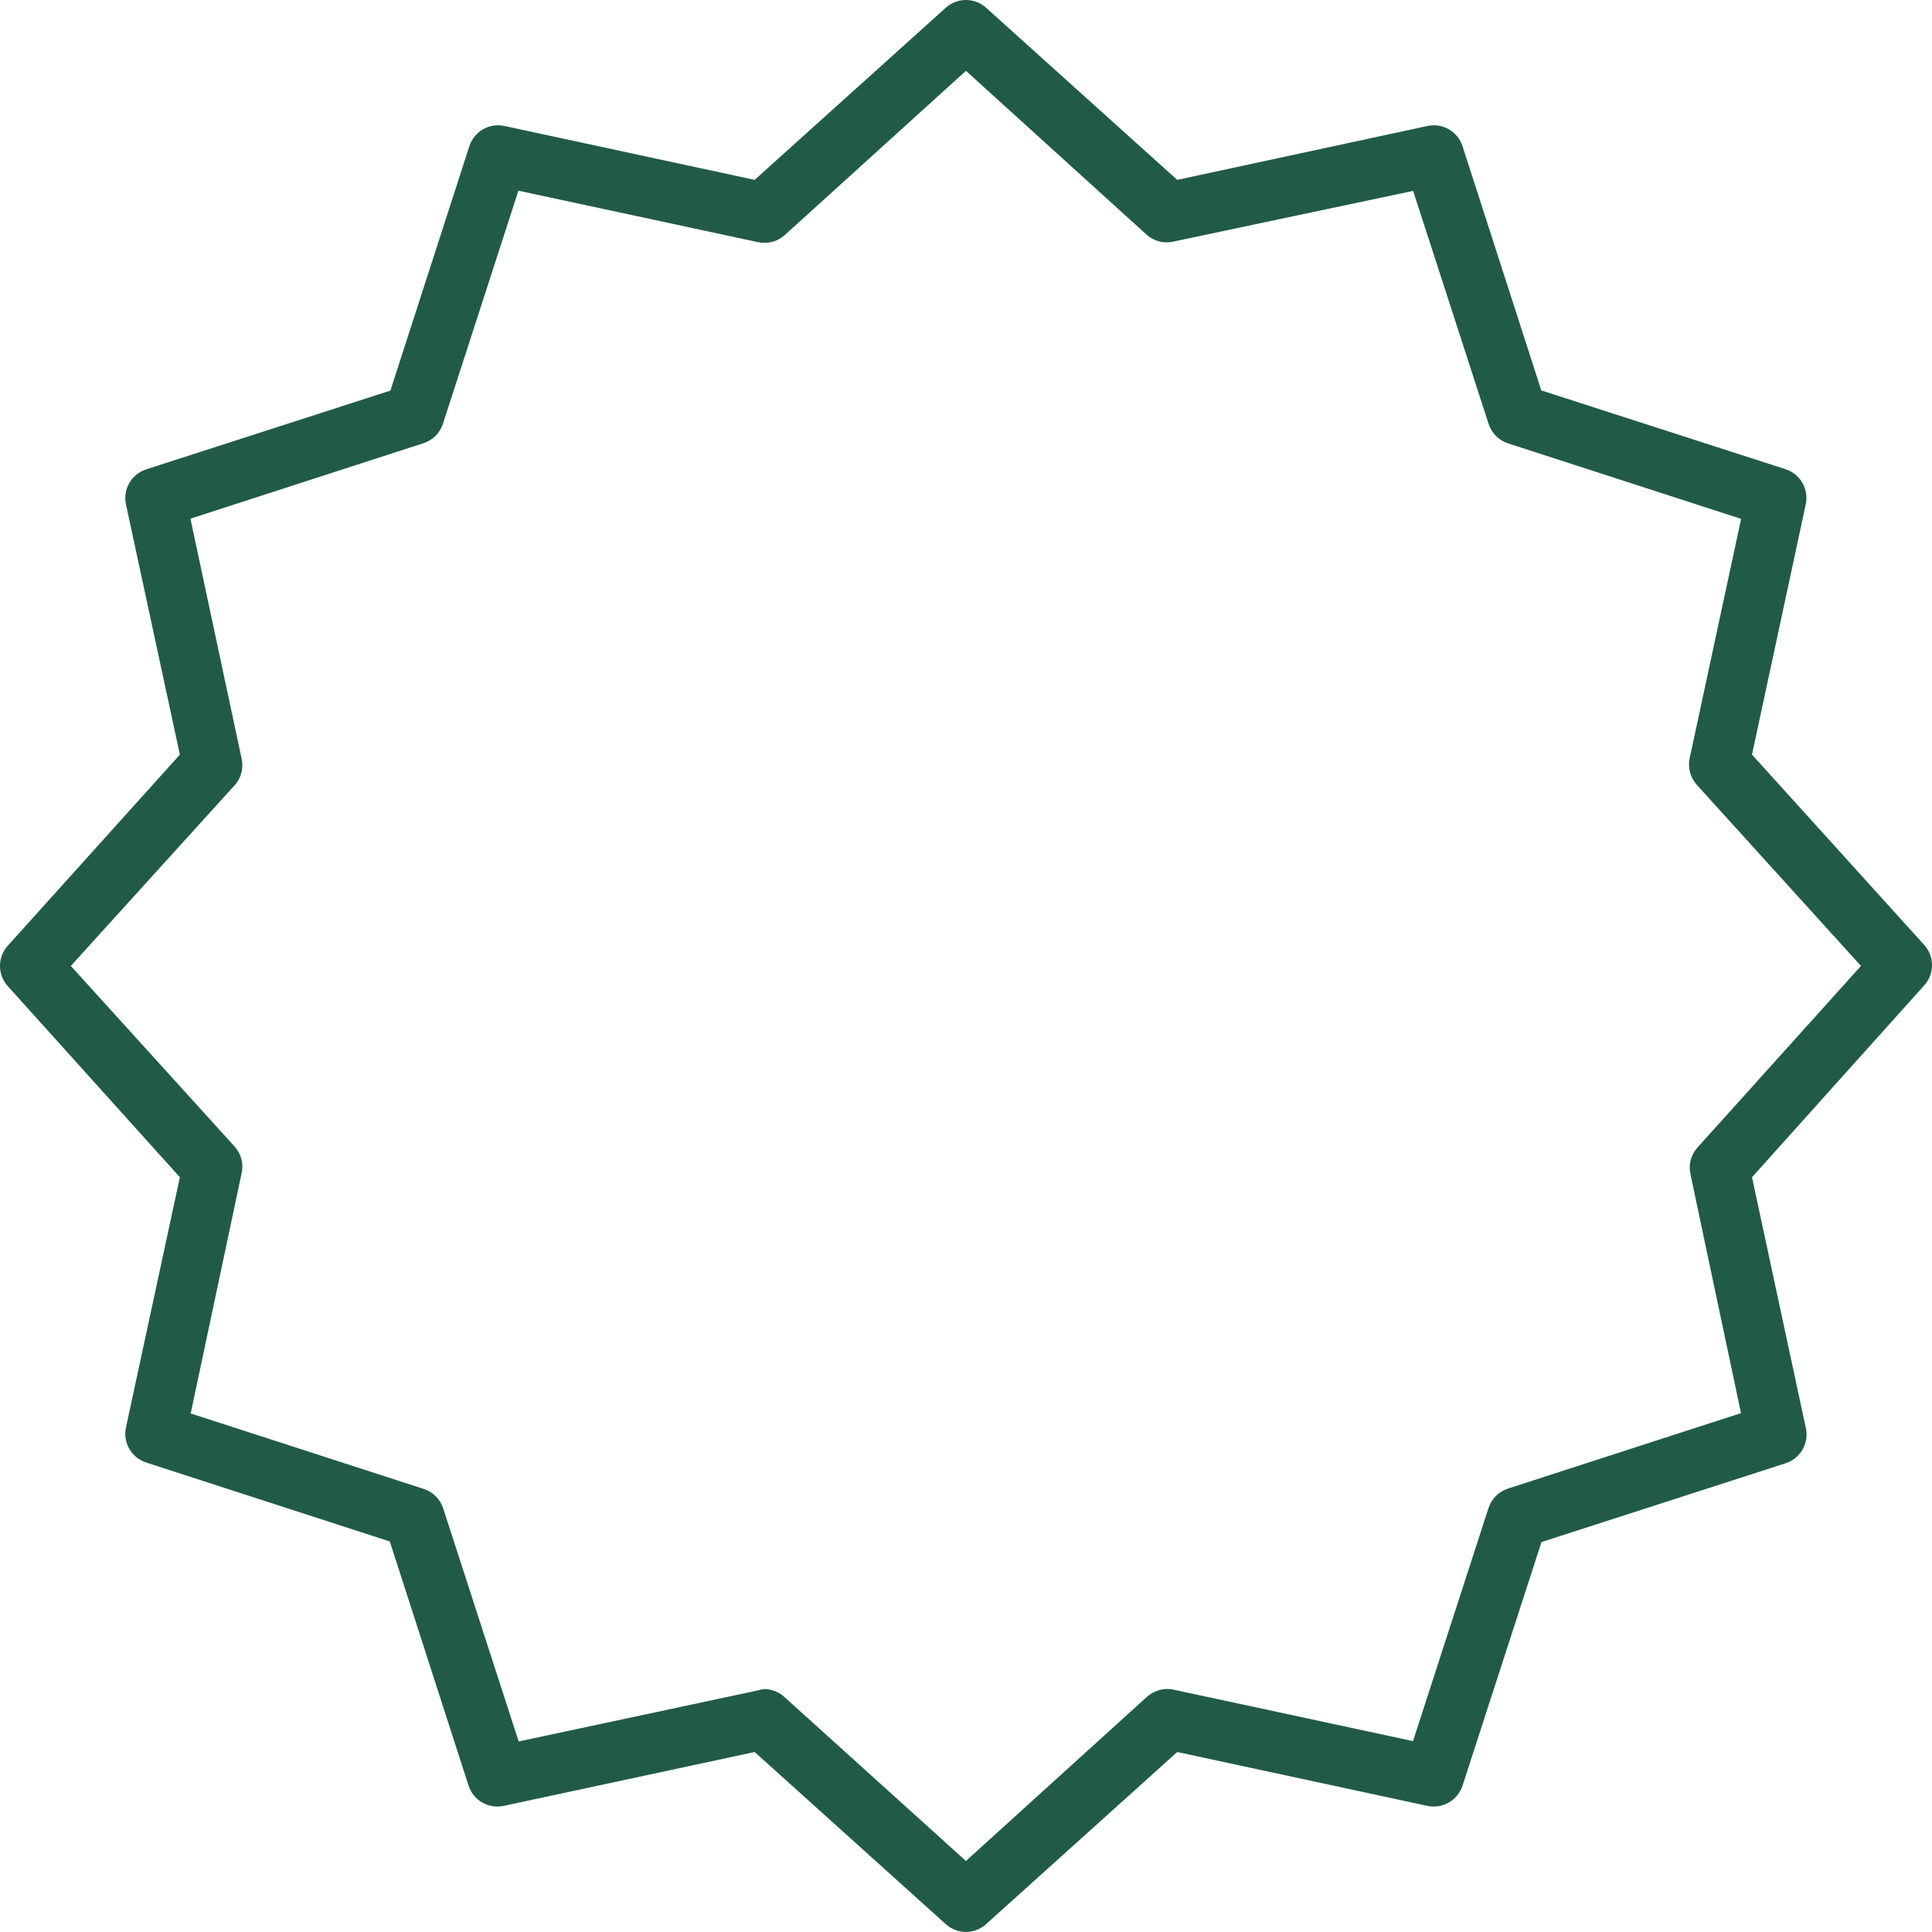 <svg width="30" height="30" viewBox="0 0 30 30" fill="none" xmlns="http://www.w3.org/2000/svg">
<path d="M14.999 29.999C14.883 29.999 14.771 29.955 14.685 29.877L11.718 27.205L7.82 28.042C7.707 28.066 7.588 28.047 7.488 27.989C7.387 27.931 7.312 27.838 7.276 27.728L6.053 23.936L2.27 22.71C2.16 22.674 2.066 22.599 2.008 22.498C1.95 22.398 1.932 22.279 1.956 22.166L2.793 18.28L0.121 15.313C0.043 15.227 0 15.115 0 14.999C0 14.883 0.043 14.771 0.121 14.685L2.793 11.718L1.956 7.832C1.932 7.718 1.95 7.6 2.008 7.499C2.066 7.399 2.16 7.324 2.27 7.288L6.062 6.065L7.288 2.27C7.324 2.16 7.399 2.066 7.499 2.008C7.6 1.95 7.718 1.932 7.832 1.956L11.718 2.793L14.685 0.121C14.771 0.043 14.883 0 14.999 0C15.115 0 15.227 0.043 15.313 0.121L18.28 2.793L22.166 1.956C22.279 1.932 22.398 1.95 22.498 2.008C22.599 2.066 22.674 2.16 22.71 2.27L23.933 6.062L27.726 7.286C27.836 7.321 27.929 7.397 27.987 7.497C28.045 7.598 28.064 7.716 28.04 7.829L27.205 11.718L29.879 14.673C29.957 14.759 30 14.871 30 14.987C30 15.103 29.957 15.215 29.879 15.301L27.205 18.28L28.042 22.178C28.066 22.291 28.047 22.41 27.989 22.51C27.931 22.61 27.838 22.686 27.728 22.721L23.936 23.945L22.71 27.728C22.674 27.838 22.599 27.931 22.498 27.989C22.398 28.047 22.279 28.066 22.166 28.042L18.28 27.205L15.313 29.877C15.227 29.955 15.115 29.999 14.999 29.999ZM11.865 26.228C11.982 26.228 12.093 26.271 12.179 26.35L14.999 28.897L17.811 26.347C17.866 26.298 17.933 26.262 18.004 26.243C18.076 26.223 18.151 26.222 18.224 26.237L21.941 27.036L23.113 23.418C23.136 23.347 23.175 23.283 23.228 23.23C23.28 23.177 23.345 23.138 23.415 23.115L27.034 21.943L26.249 18.231C26.233 18.158 26.235 18.083 26.254 18.011C26.273 17.94 26.309 17.873 26.359 17.818L28.897 14.999L26.347 12.186C26.298 12.131 26.262 12.065 26.243 11.993C26.223 11.922 26.222 11.847 26.237 11.774L27.036 8.057L23.418 6.885C23.347 6.862 23.283 6.823 23.23 6.77C23.177 6.718 23.138 6.653 23.115 6.582L21.943 2.964L18.231 3.749C18.158 3.767 18.082 3.768 18.009 3.751C17.936 3.734 17.868 3.699 17.811 3.65L14.999 1.1L12.186 3.65C12.131 3.7 12.065 3.736 11.993 3.755C11.922 3.774 11.847 3.776 11.774 3.761L8.05 2.961L6.878 6.58C6.855 6.651 6.816 6.715 6.763 6.768C6.711 6.82 6.646 6.86 6.575 6.882L2.957 8.054L3.749 11.767C3.767 11.84 3.768 11.916 3.751 11.989C3.734 12.062 3.699 12.129 3.65 12.186L1.1 14.999L3.65 17.811C3.699 17.868 3.734 17.936 3.751 18.009C3.768 18.082 3.767 18.158 3.749 18.231L2.961 21.948L6.58 23.12C6.651 23.143 6.715 23.182 6.768 23.235C6.82 23.287 6.86 23.352 6.882 23.422L8.054 27.041L11.767 26.249C11.799 26.238 11.832 26.231 11.865 26.228Z" fill="#215B47"/>
</svg>
